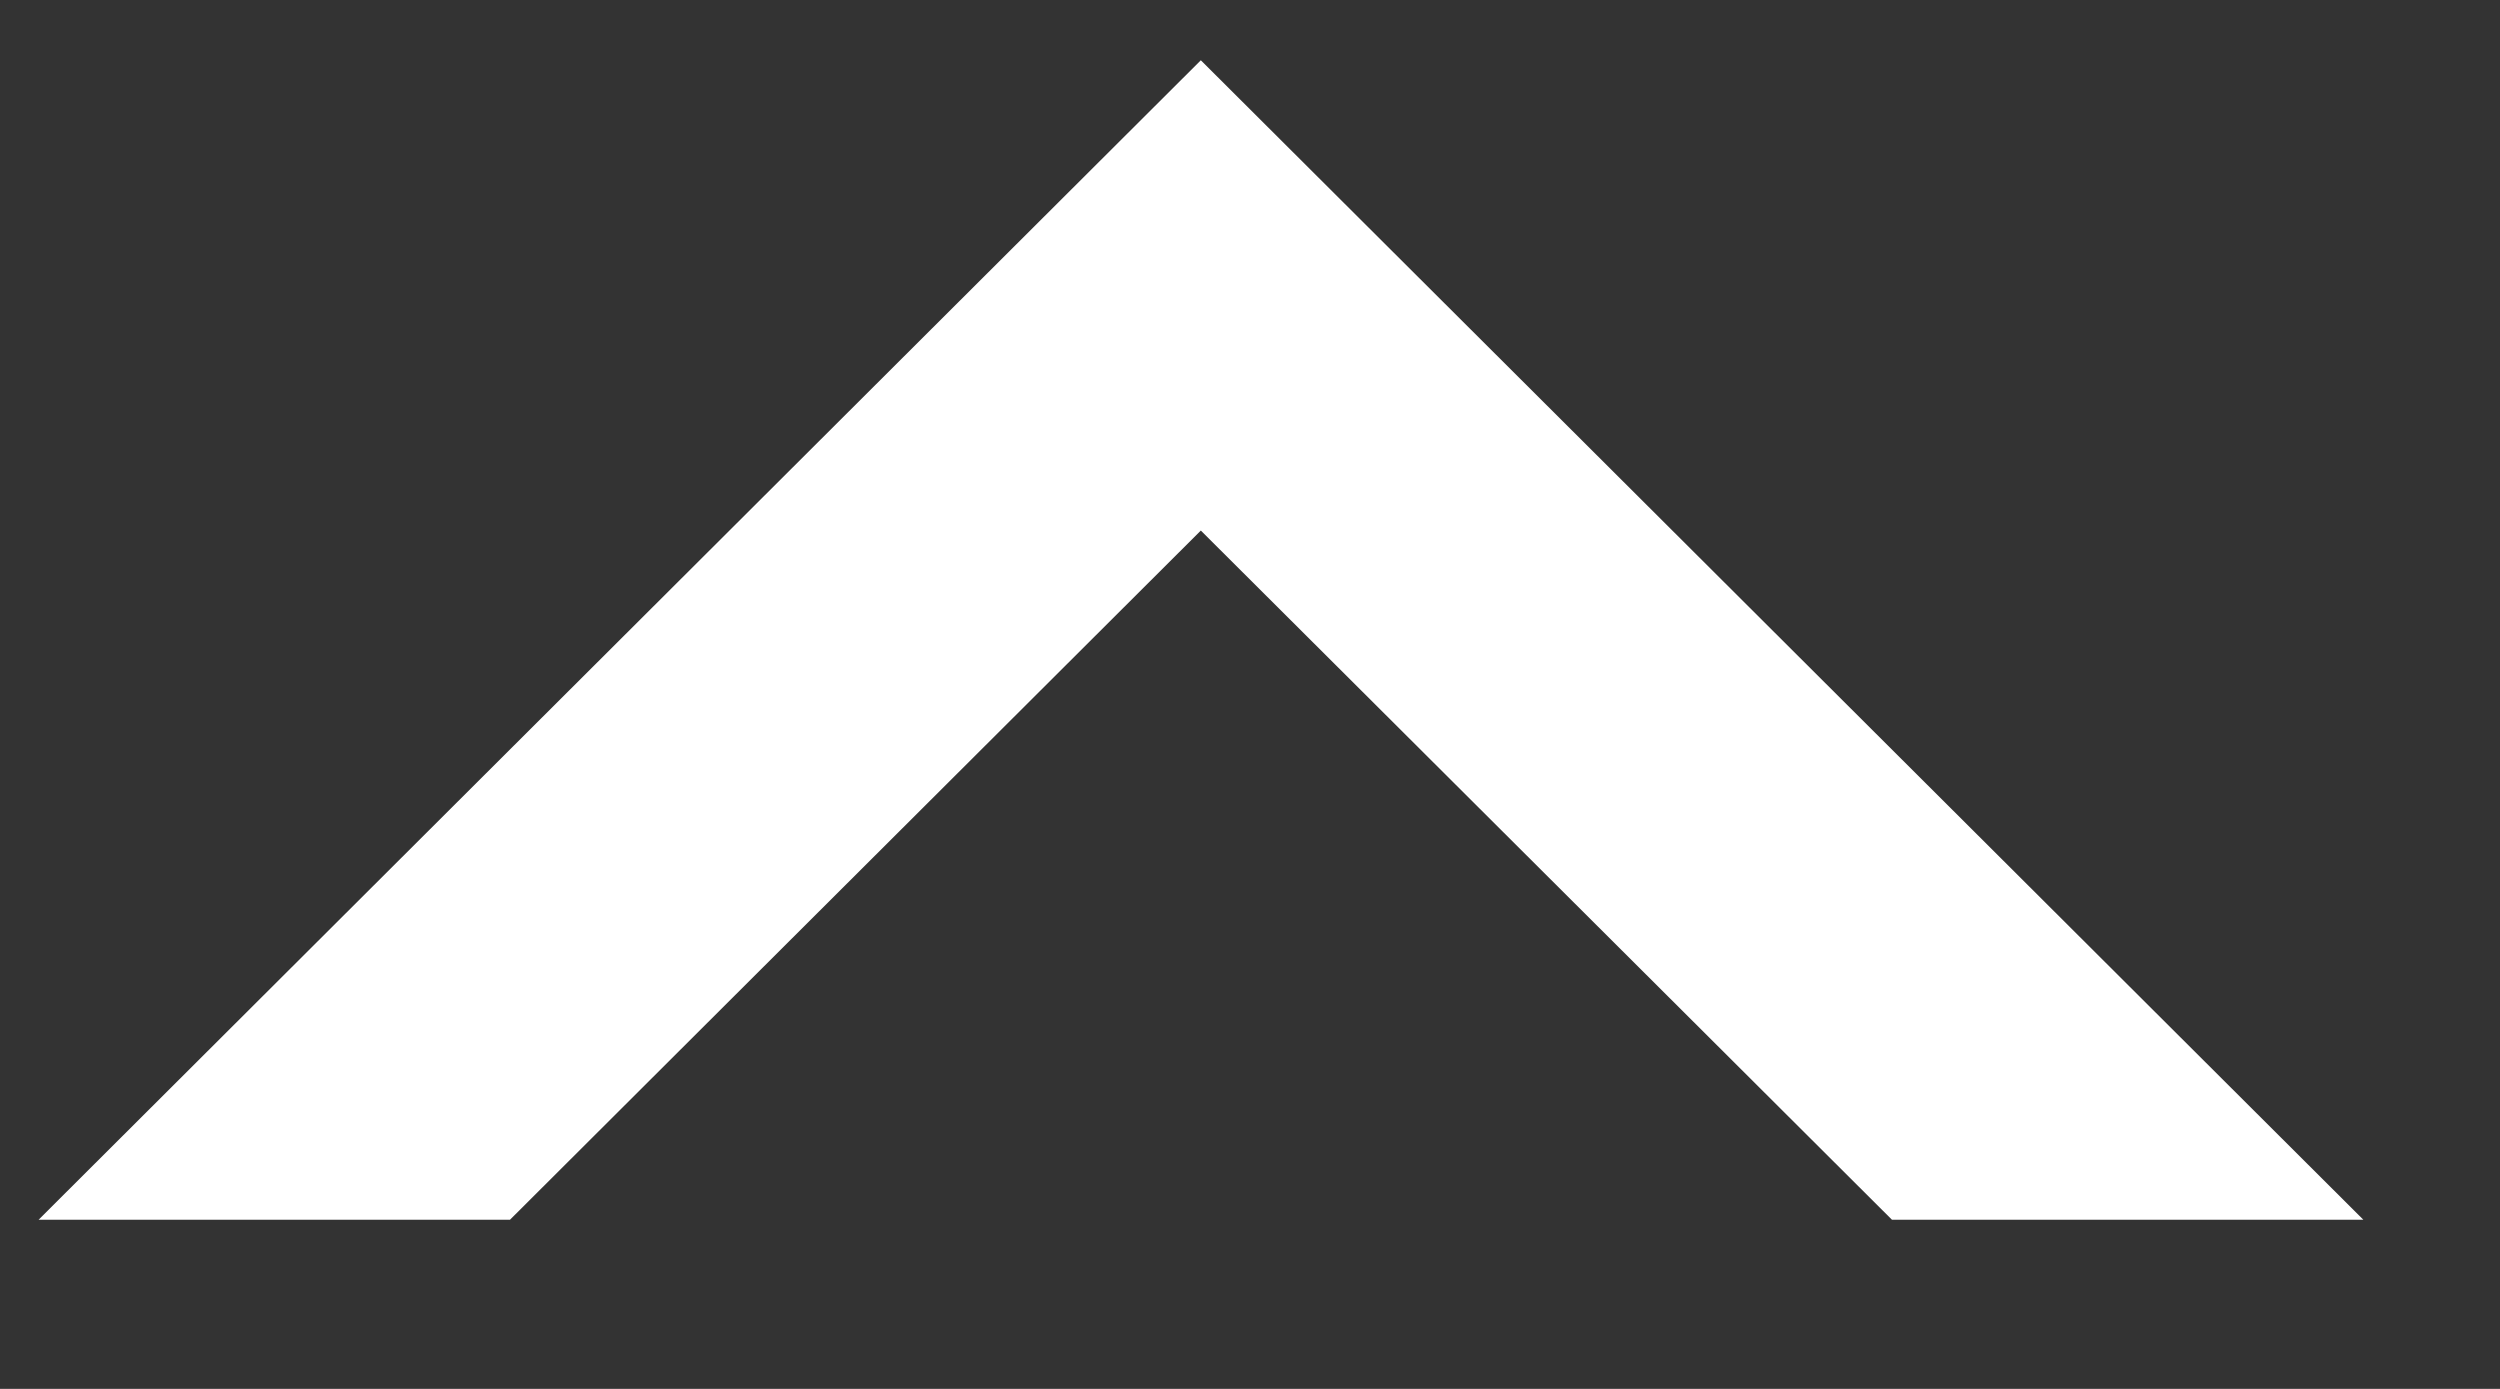<svg width="9" height="5" viewBox="0 0 9 5" fill="none" xmlns="http://www.w3.org/2000/svg">
<rect x="0" y="0" width="9" height="5" fill="#333333" stroke="none"/>
<path fill-rule="evenodd" clip-rule="evenodd" d="M1.836 4.391H0.139L4.323 0.217L8.508 4.391H6.811L4.323 1.91L1.836 4.391Z" fill="white"/>
</svg>
